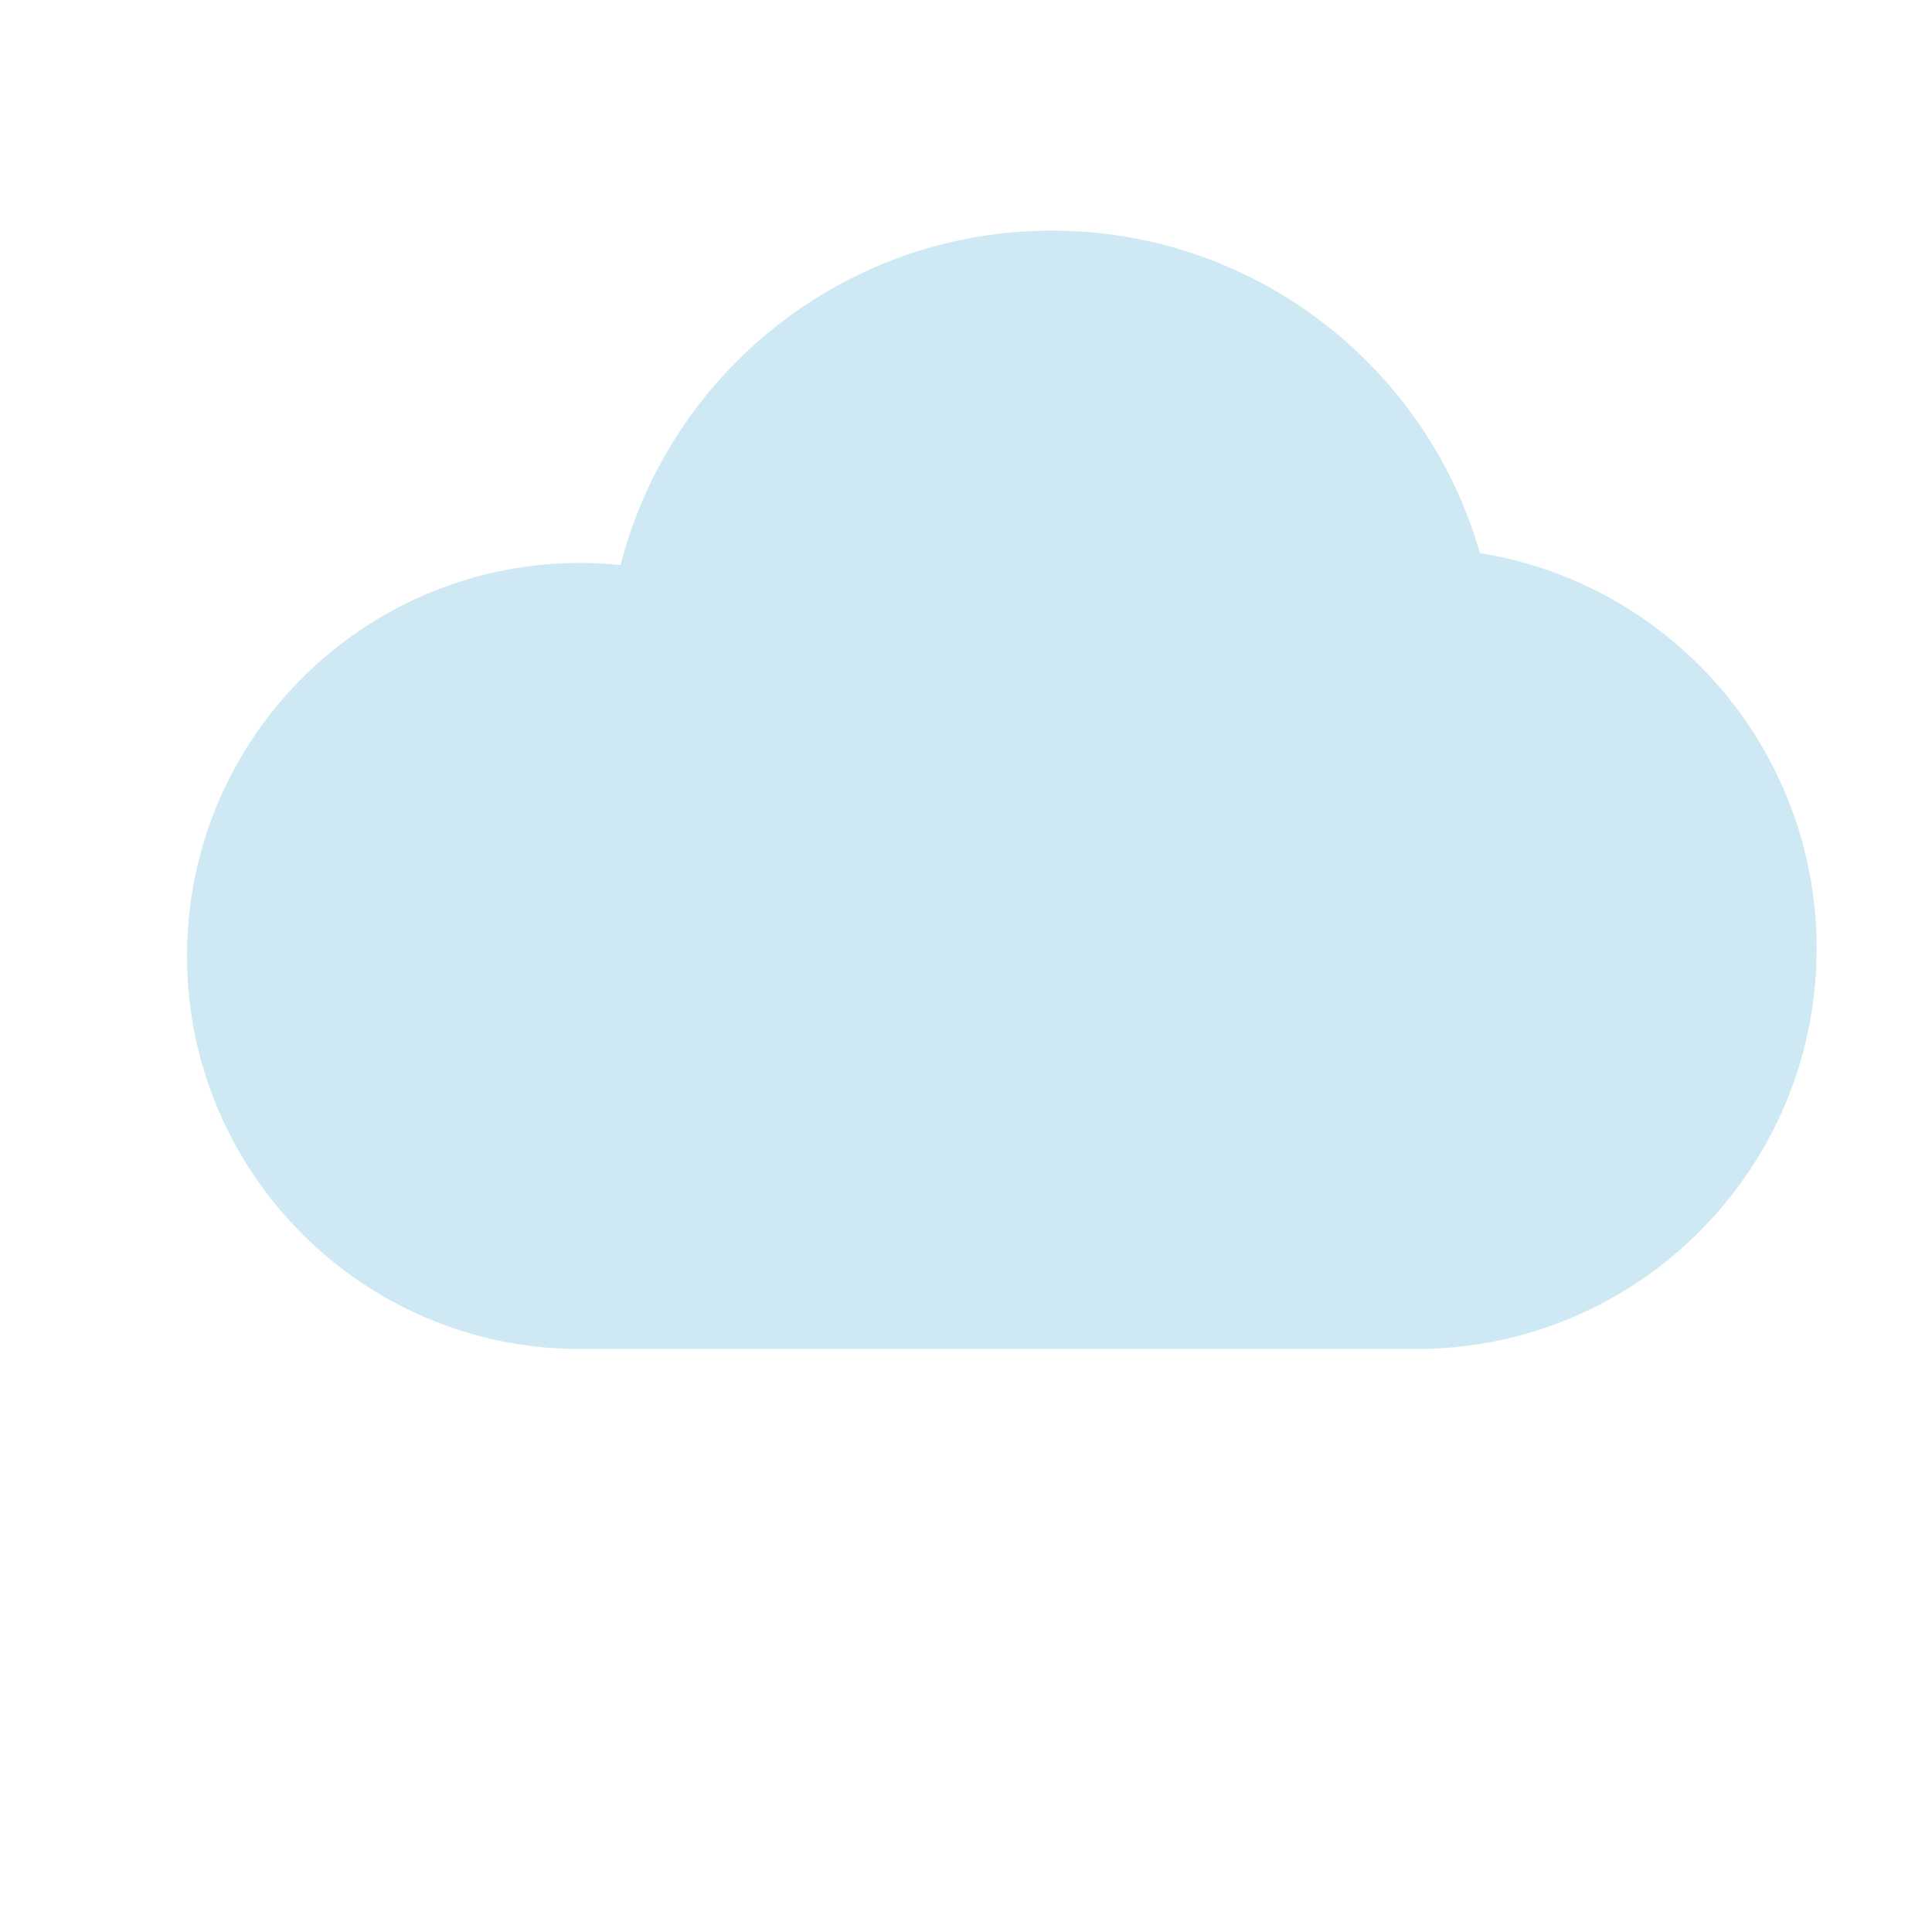 <svg class="svg-icon" style="width: 1em; height: 1em;vertical-align: middle;fill: currentColor;overflow: hidden;" viewBox="0 0 1024 1024" version="1.1" xmlns="http://www.w3.org/2000/svg"><path d="M784.4 293.17c-28.24-98.68-119.12-170.92-226.88-170.92-110 0-202.49 75.33-228.6 177.23a211.72 211.72 0 0 0-21.48-1.1c-115 0-208.31 93.27-208.31 208.31S192.39 715 307.44 715h443.14c117.23 0 212.26-95 212.26-212.26 0-105.74-77.29-193.37-178.44-209.57z" fill="#CEE9F4" /><path d="M700.58 701h-153.5a16 16 0 1 1 0-32h153.5c108.22 0 196.26-88 196.26-196.26 0-97-69.38-178.46-165-193.77A16 16 0 0 1 719 267.58c-26.85-93.81-113.82-159.33-211.5-159.33a219.8 219.8 0 0 0-213.1 165.2 16 16 0 0 1-17.13 11.95 196.18 196.18 0 0 0-19.85-1c-106 0-192.31 86.27-192.31 192.31S151.4 669 257.44 669h26.4a16 16 0 0 1 0 32h-26.4a224.31 224.31 0 0 1 0-448.62q4.81 0 9.66 0.21a252.06 252.06 0 0 1 479.73-3.4A228.27 228.27 0 0 1 700.58 701z" fill="" /><path d="M476.1 747.6a8 8 0 0 1-4-1.06l-144.86-83.1a8 8 0 1 1 8-13.88l144.86 83.1a8 8 0 0 1-4 14.94z" fill="" /><path d="M331.5 748.42a8 8 0 0 1-4-14.91l144.36-83.91a8 8 0 0 1 8 13.84l-144.39 83.9a8 8 0 0 1-3.97 1.08z" fill="" /><path d="M404.28 790.18a8 8 0 0 1-8-8l-0.46-167a8 8 0 0 1 8-8 8 8 0 0 1 8 8l0.46 167a8 8 0 0 1-8 8zM703.59 918.47a12 12 0 0 1-6-1.59L518.94 814.37a12 12 0 1 1 11.95-20.81l178.68 102.5a12 12 0 0 1-6 22.41z" fill="" /><path d="M525.21 919.49a12 12 0 0 1-6-22.38l178.08-103.49a12 12 0 0 1 12.06 20.75L531.23 917.86a12 12 0 0 1-6.02 1.63z" fill="" /><path d="M615 971a12 12 0 0 1-12-12l-0.57-206a12 12 0 0 1 12-12 12 12 0 0 1 12 12l0.57 206a12 12 0 0 1-12 12z" fill="" /></svg>